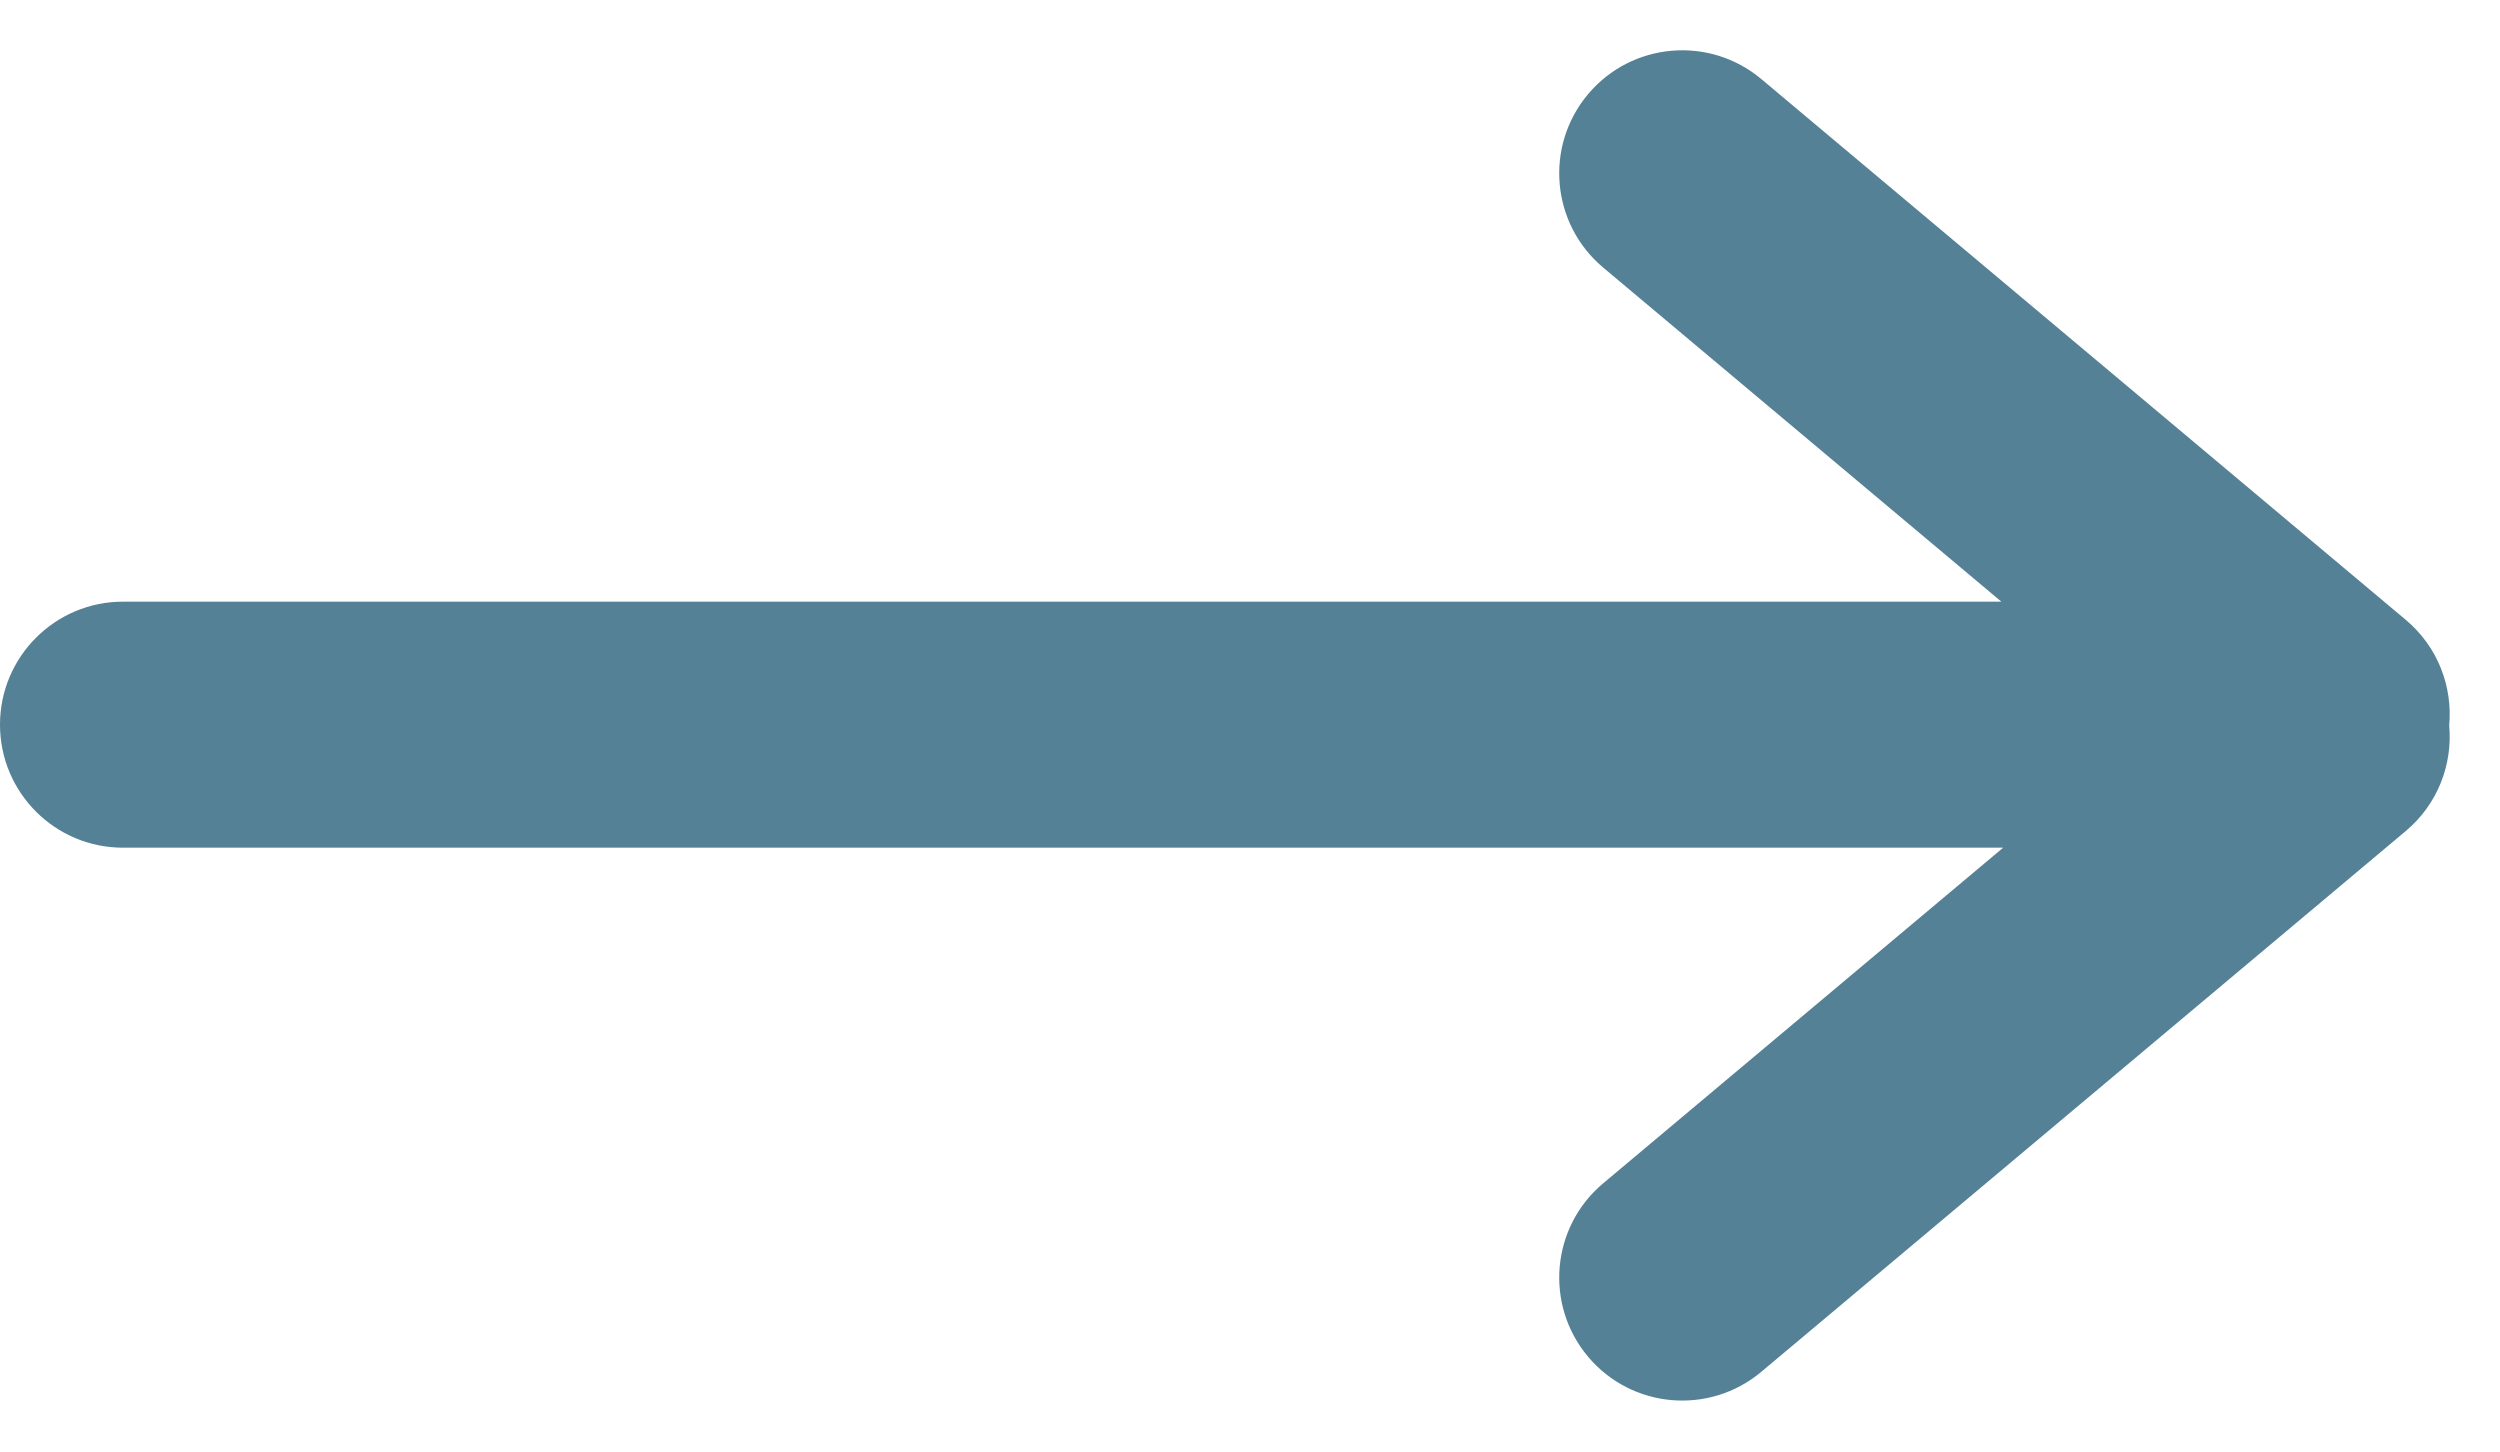 <svg width="315" height="183" viewBox="0 0 315 183" fill="none" xmlns="http://www.w3.org/2000/svg">
<path d="M308.598 91.405C309.048 96.294 307.172 101.316 303.126 104.711L221.926 172.846C215.368 178.349 205.591 177.493 200.089 170.936C194.586 164.378 195.442 154.601 201.999 149.099L252.398 106.809H15.5C6.94 106.809 0 99.87 0 91.309C0 82.749 6.94 75.809 15.5 75.809H252.17L201.999 33.711C195.442 28.208 194.586 18.431 200.089 11.874C205.591 5.316 215.368 4.461 221.926 9.963L303.126 78.099C307.172 81.494 309.047 86.516 308.598 91.405Z" fill="#548195"/>
</svg>
